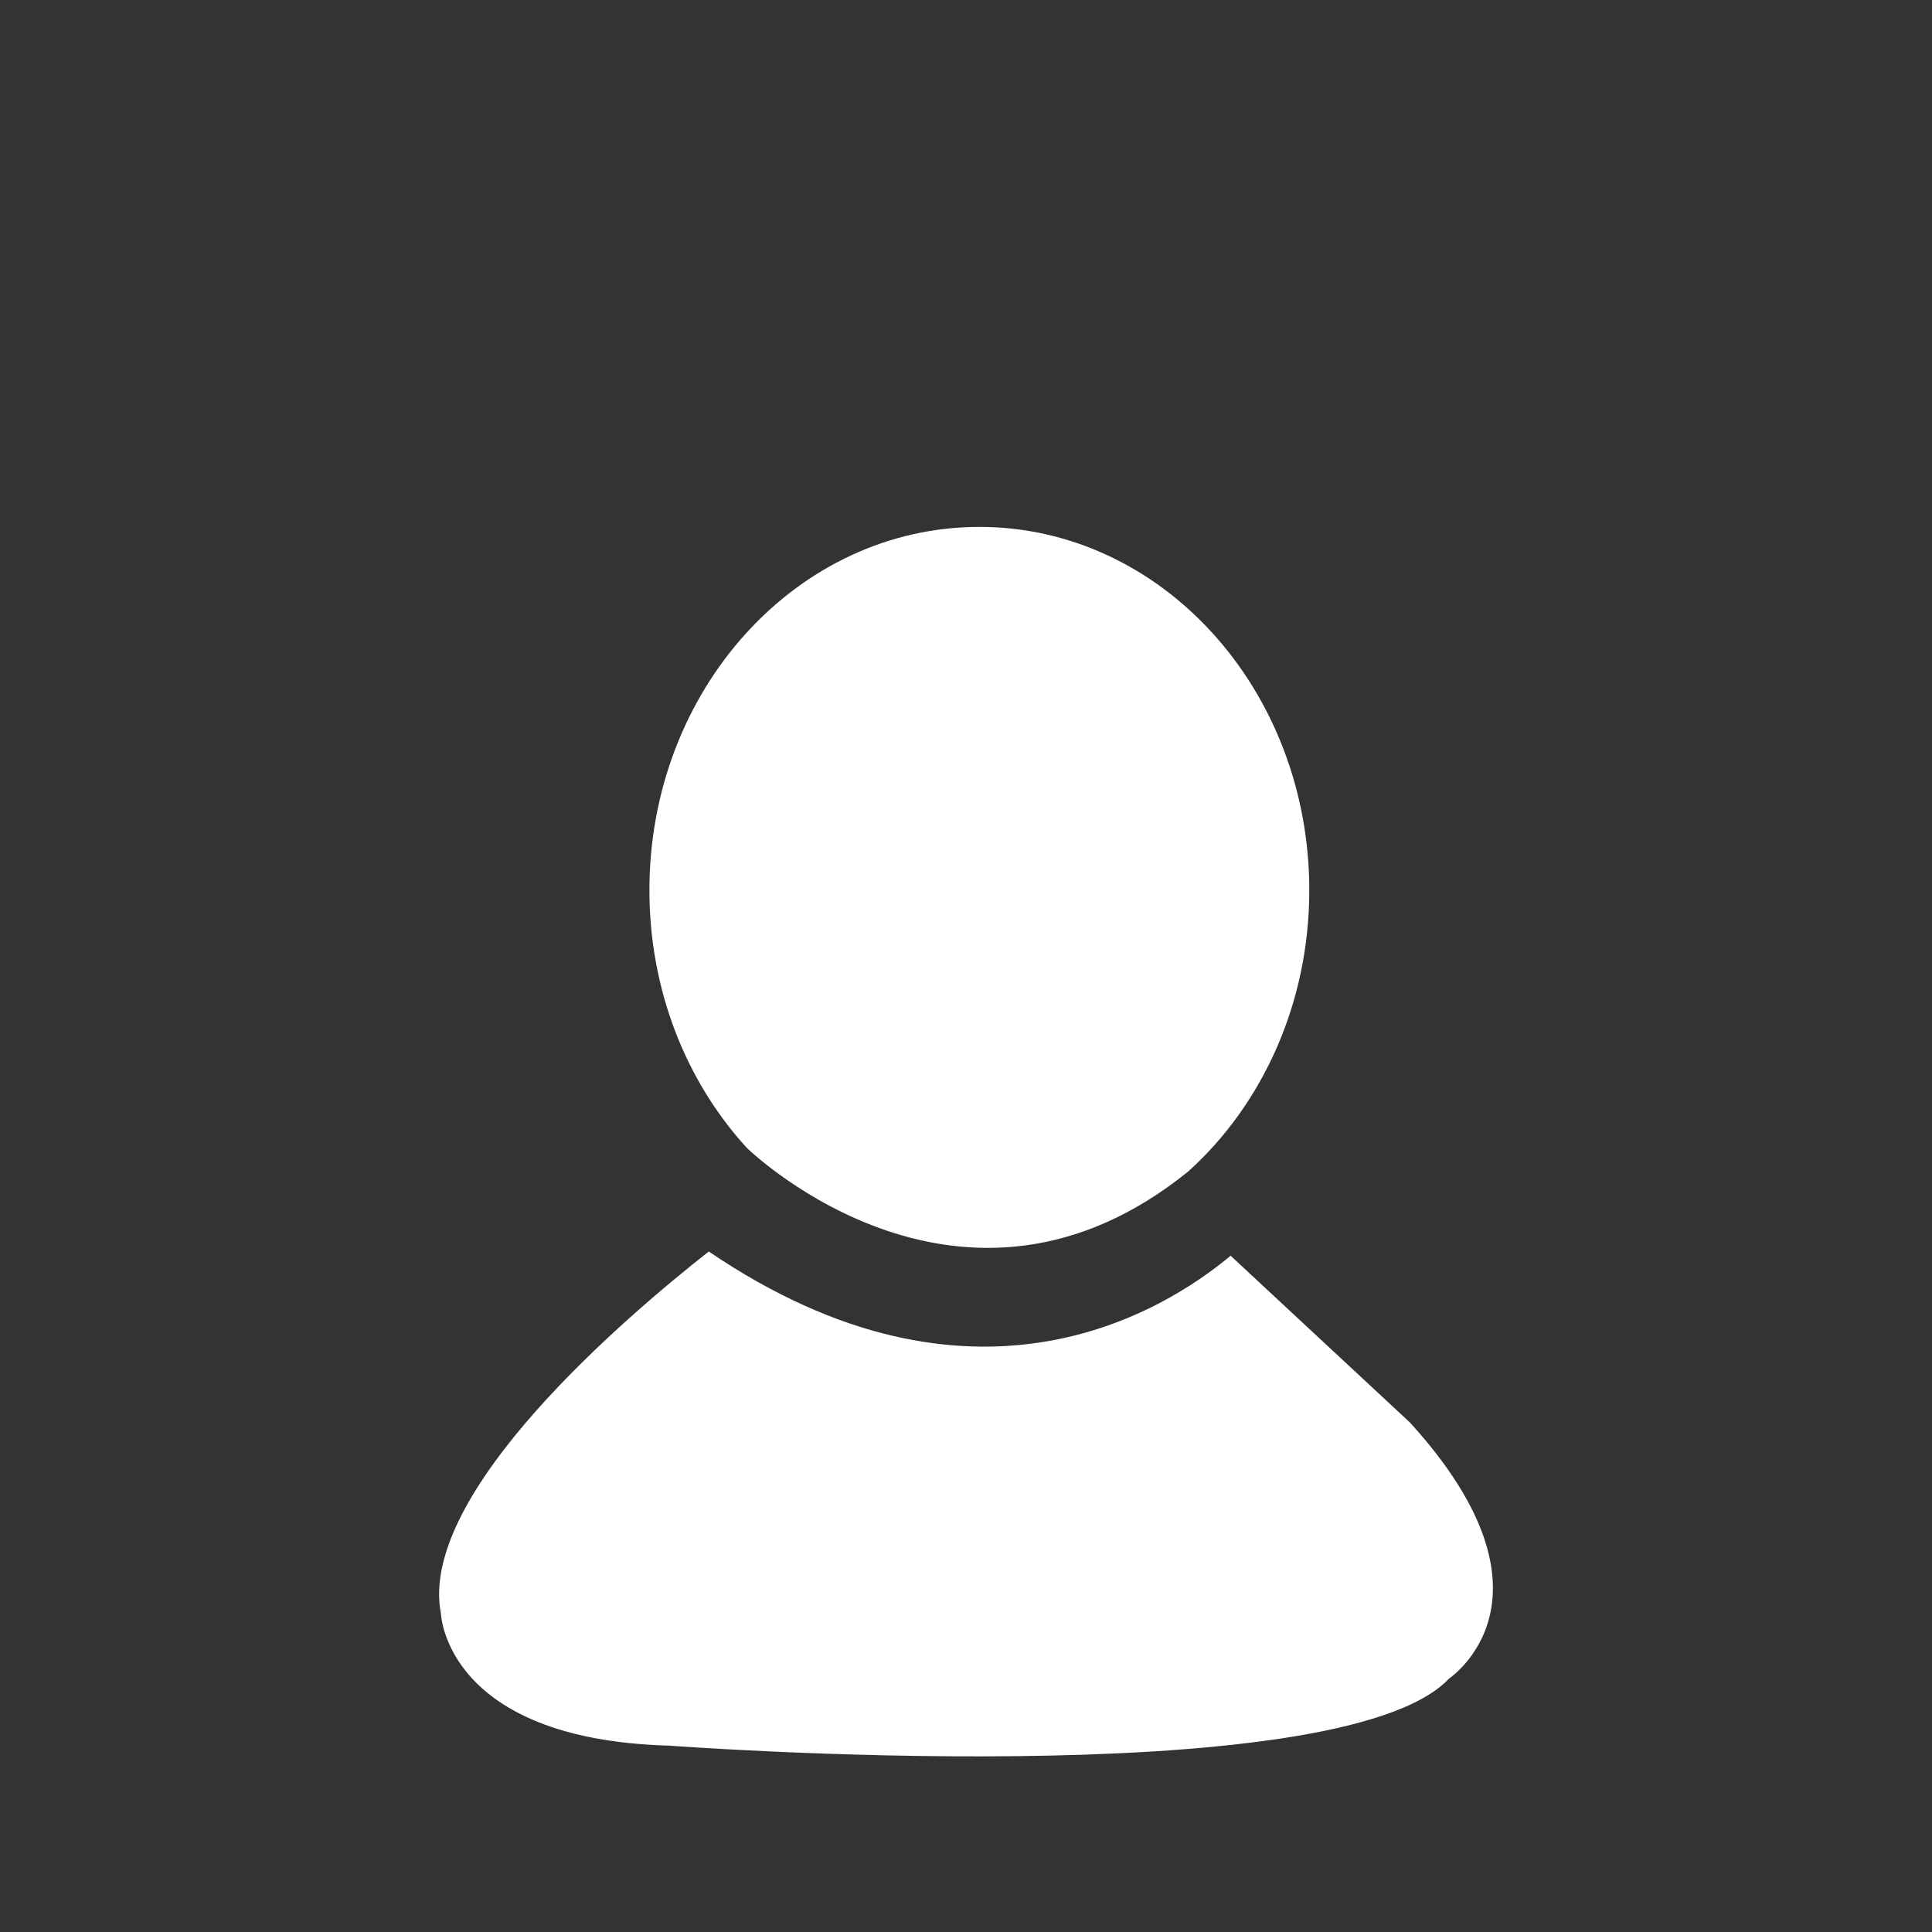<svg width="22" height="22" viewBox="0 0 22 22" fill="none" xmlns="http://www.w3.org/2000/svg">
<rect x="0" y="0" width="22" height="22" fill="#333333" stroke="none"/>
<path d="M13.535 13.336C14.373 12.578 14.909 11.427 14.909 10.137C14.909 7.851 13.227 6 11.153 6C9.077 6 7.395 7.852 7.395 10.137C7.395 11.284 7.819 12.323 8.505 13.072C8.59 13.154 10.979 15.409 13.535 13.336ZM16.055 16.198L14.013 14.299C13.246 14.94 11.074 16.292 8.071 14.251C7.168 14.961 4.752 16.999 5.021 18.374C5.021 18.374 5.068 19.808 7.622 19.878C7.622 19.878 15.234 20.451 16.5 19.115C16.498 19.114 17.881 18.204 16.055 16.198Z" fill="white"/>
</svg>
